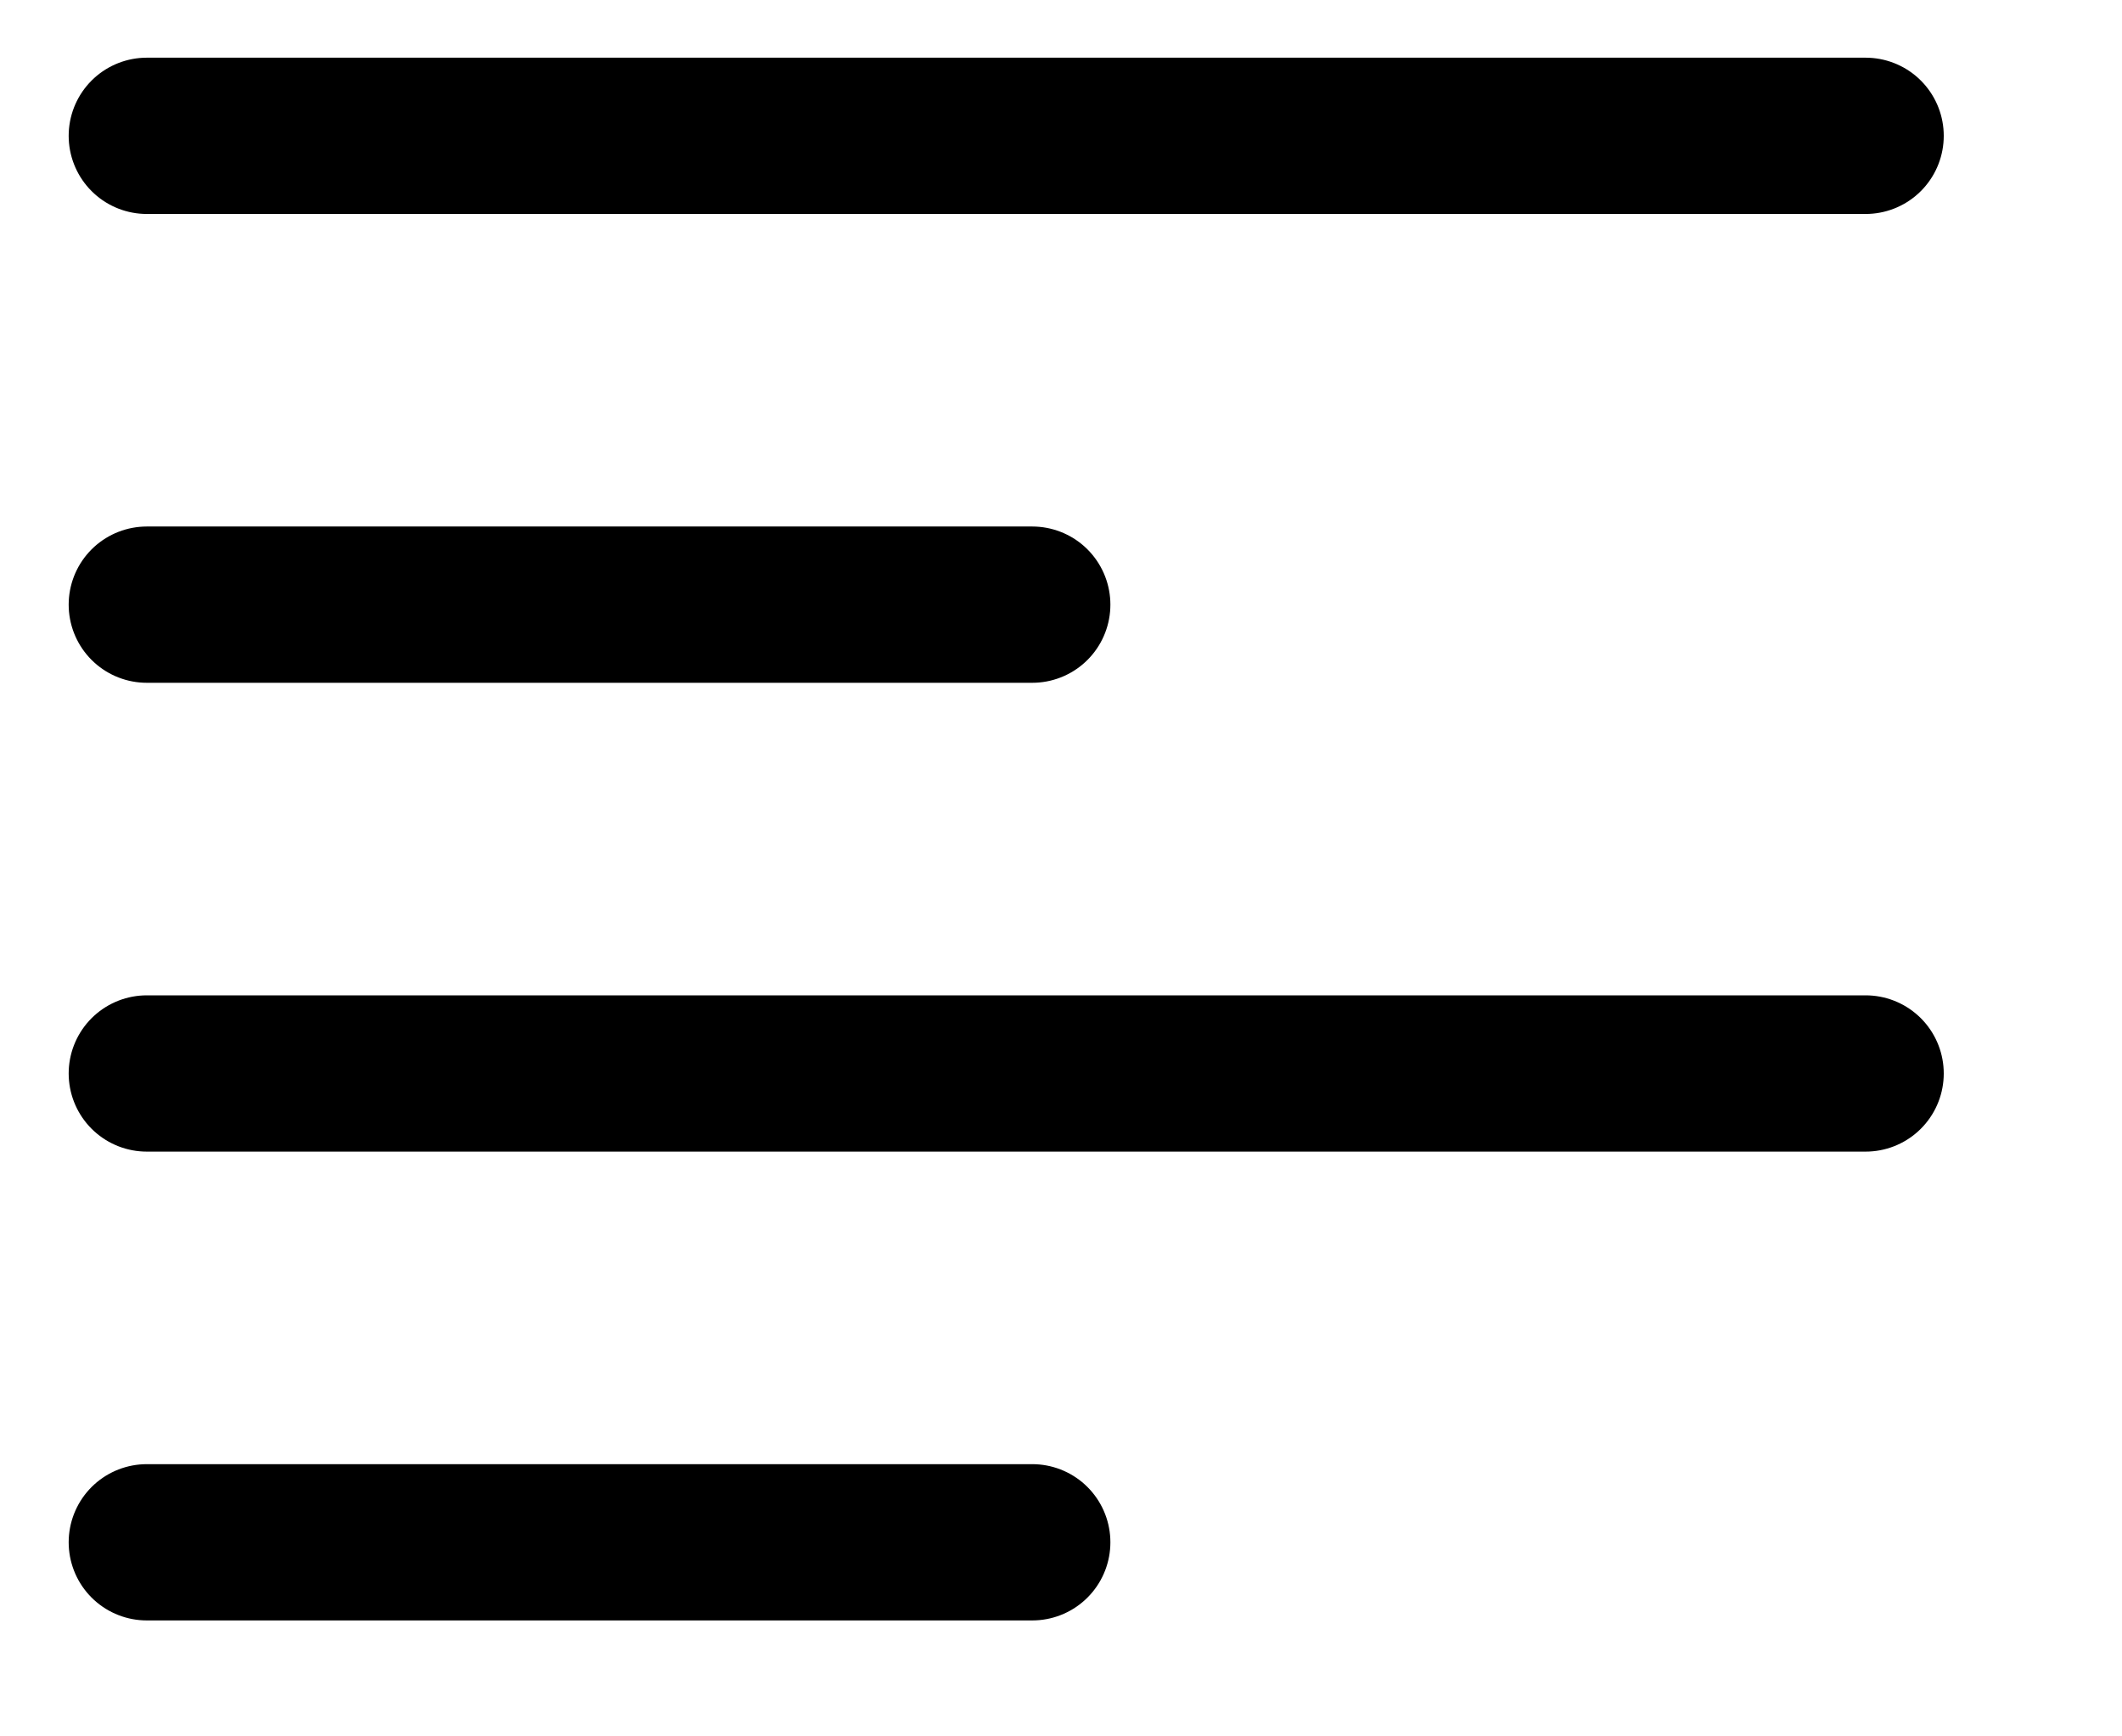 <svg width="11" height="9" viewBox="0 0 11 9" fill="none" xmlns="http://www.w3.org/2000/svg">
<path d="M0.761 0.704H9.671M0.761 3.134H5.351M0.761 5.564H9.671M0.761 7.994H5.351" stroke="black" stroke-width="0.81" stroke-linecap="round" stroke-linejoin="round"/>
</svg>
